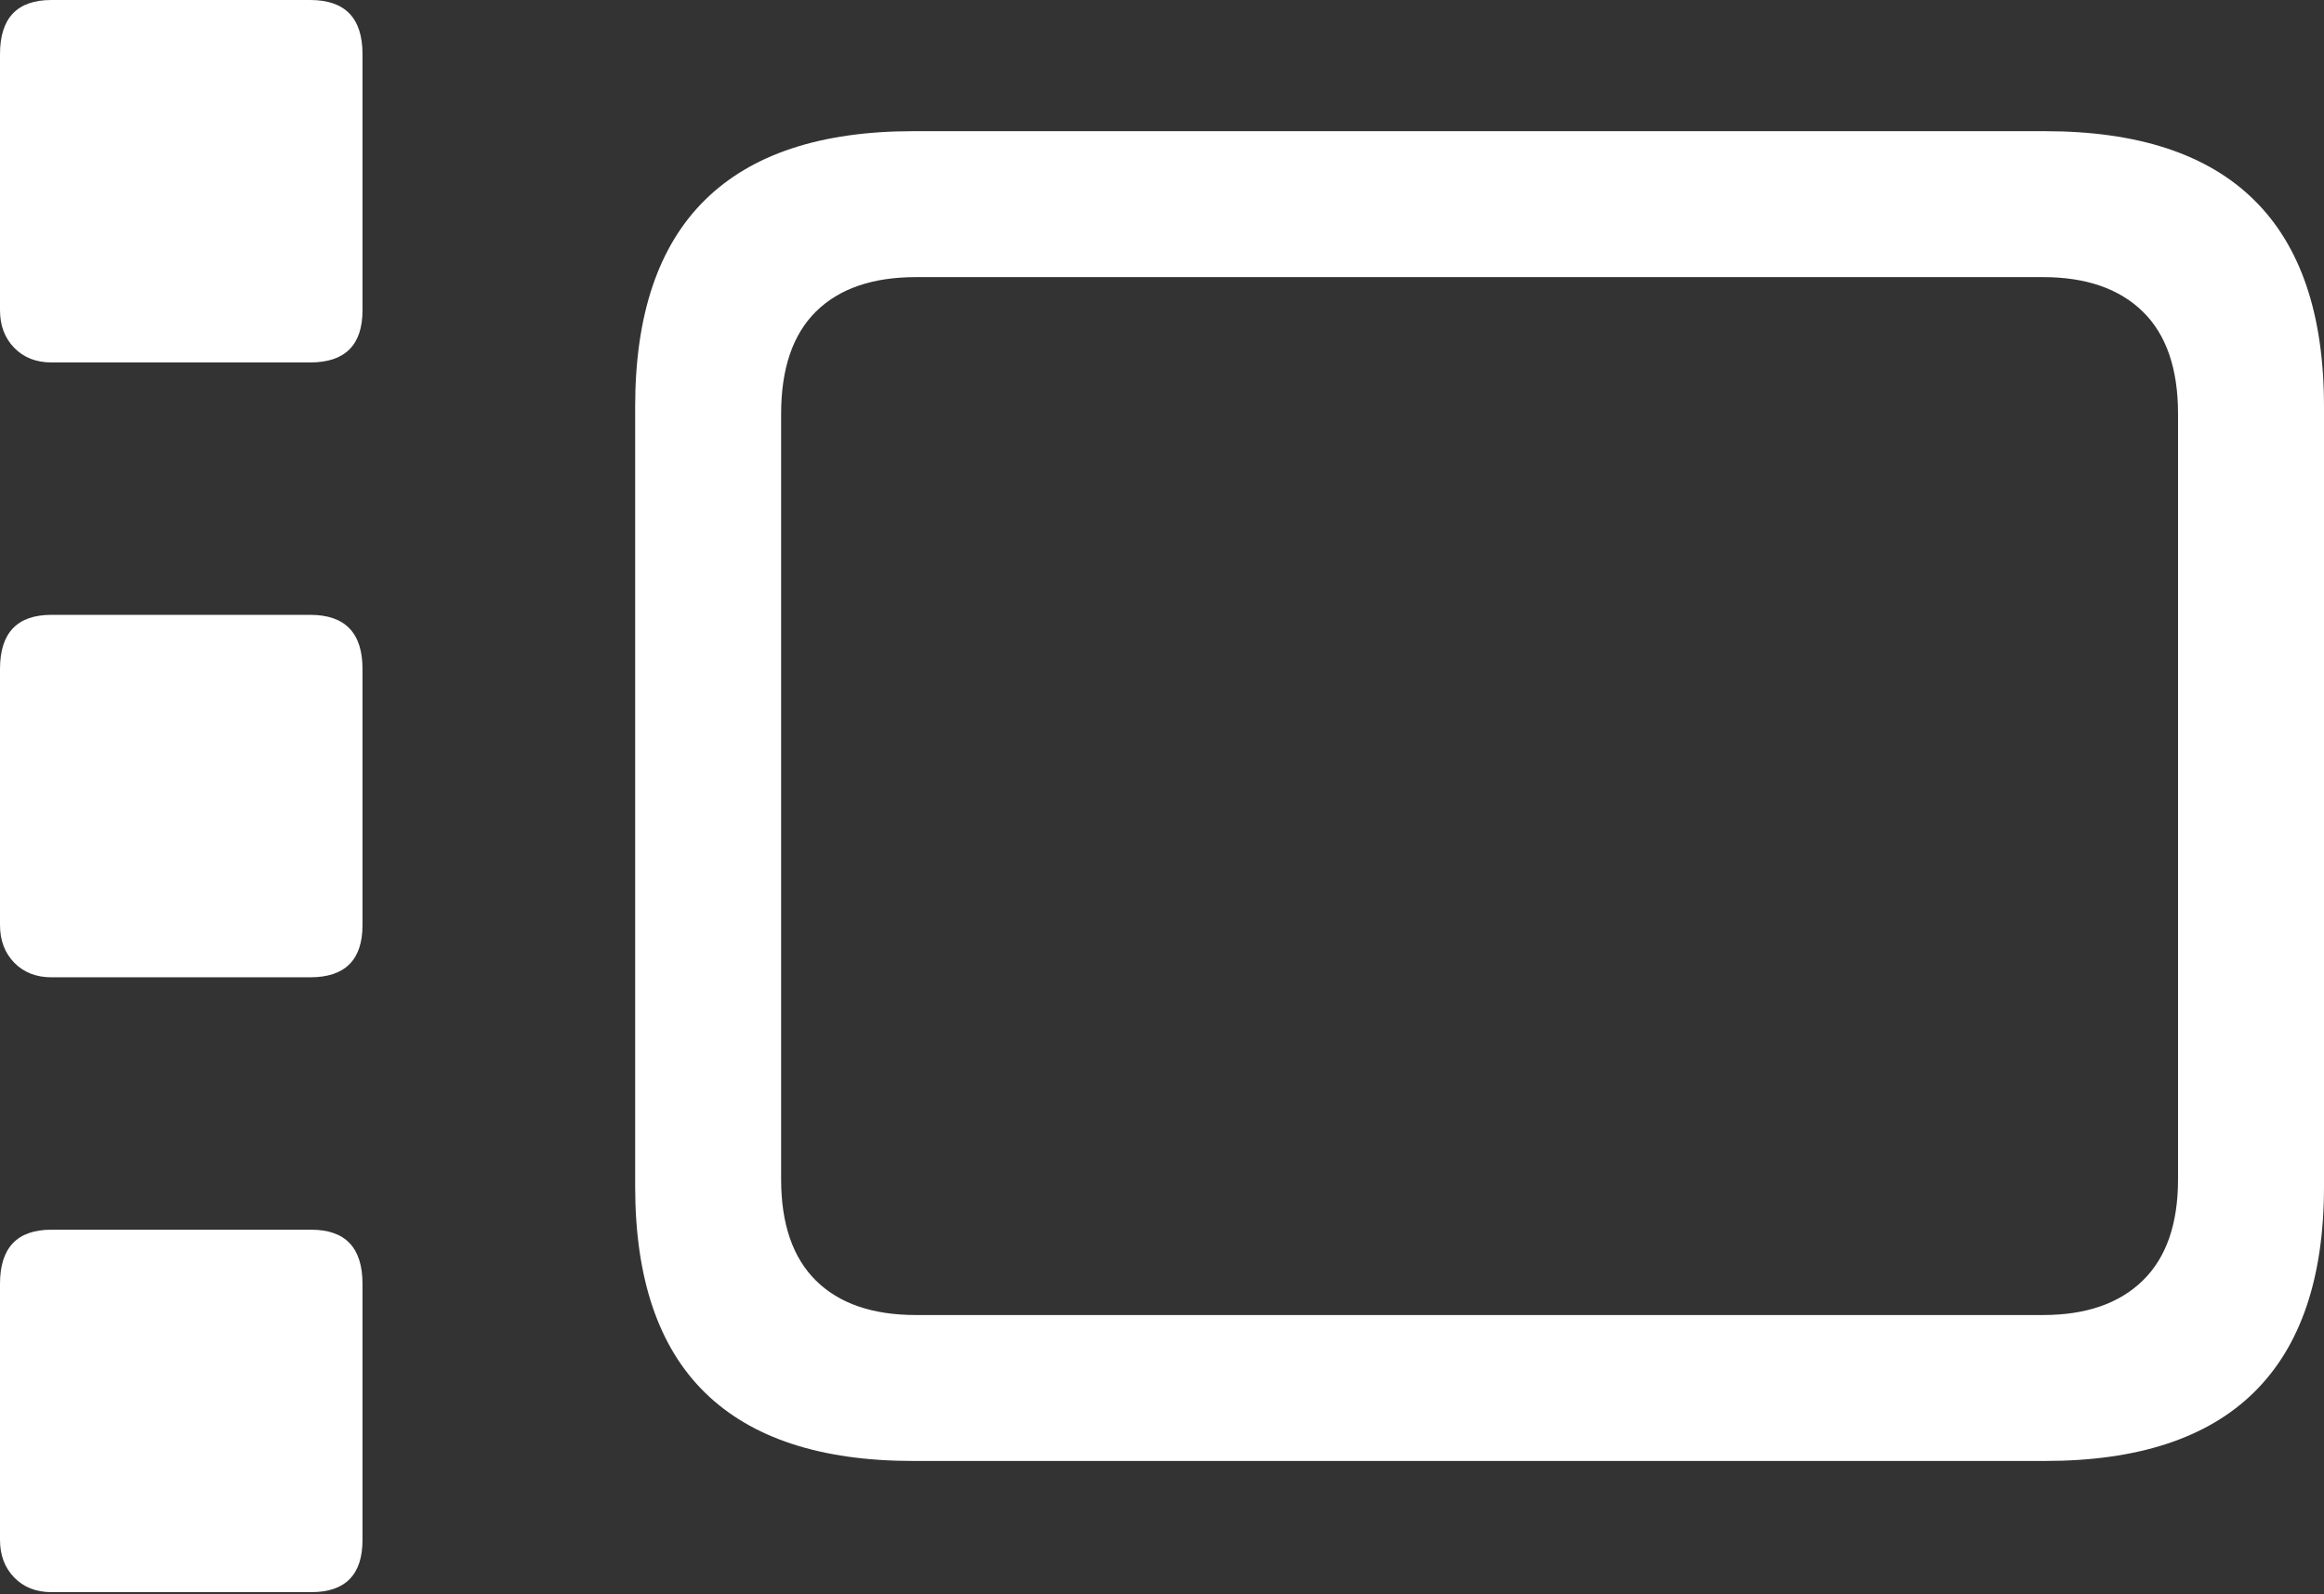 <?xml version="1.0" encoding="UTF-8"?>
<!--Generator: Apple Native CoreSVG 175.5-->
<!DOCTYPE svg
PUBLIC "-//W3C//DTD SVG 1.1//EN"
       "http://www.w3.org/Graphics/SVG/1.1/DTD/svg11.dtd">
<svg version="1.1" xmlns="http://www.w3.org/2000/svg" xmlns:xlink="http://www.w3.org/1999/xlink" width="24.727" height="16.963">
 <rect width="100%" height="100%" fill="#333333" stroke="none"/>
 <g>
  <rect height="16.963" opacity="0" width="24.727" x="0" y="0"/>
  <path d="M9.717 15.547L21.758 15.547Q23.242 15.547 23.984 14.815Q24.727 14.082 24.727 12.627L24.727 4.326Q24.727 2.861 23.984 2.129Q23.242 1.396 21.758 1.396L9.717 1.396Q8.242 1.396 7.5 2.129Q6.758 2.861 6.758 4.326L6.758 12.627Q6.758 14.092 7.5 14.819Q8.242 15.547 9.717 15.547ZM9.746 13.994Q9.053 13.994 8.682 13.628Q8.311 13.262 8.311 12.549L8.311 4.404Q8.311 3.682 8.682 3.315Q9.053 2.949 9.746 2.949L21.738 2.949Q22.422 2.949 22.798 3.315Q23.174 3.682 23.174 4.404L23.174 12.549Q23.174 13.262 22.798 13.628Q22.422 13.994 21.738 13.994Z" fill="#ffffff"/>
  <path d="M0.547 3.857L3.301 3.857Q3.857 3.857 3.857 3.301L3.857 0.576Q3.857 0 3.301 0L0.547 0Q0 0 0 0.576L0 3.301Q0 3.545 0.151 3.701Q0.303 3.857 0.547 3.857ZM0.547 10.4L3.301 10.4Q3.857 10.4 3.857 9.844L3.857 7.119Q3.857 6.543 3.301 6.543L0.547 6.543Q0 6.543 0 7.119L0 9.844Q0 10.088 0.151 10.244Q0.303 10.4 0.547 10.4ZM0.547 16.943L3.311 16.943Q3.857 16.943 3.857 16.387L3.857 13.662Q3.857 13.086 3.311 13.086L0.547 13.086Q0 13.086 0 13.662L0 16.387Q0 16.631 0.151 16.787Q0.303 16.943 0.547 16.943Z" fill="#ffffff"/>
 </g>
</svg>

